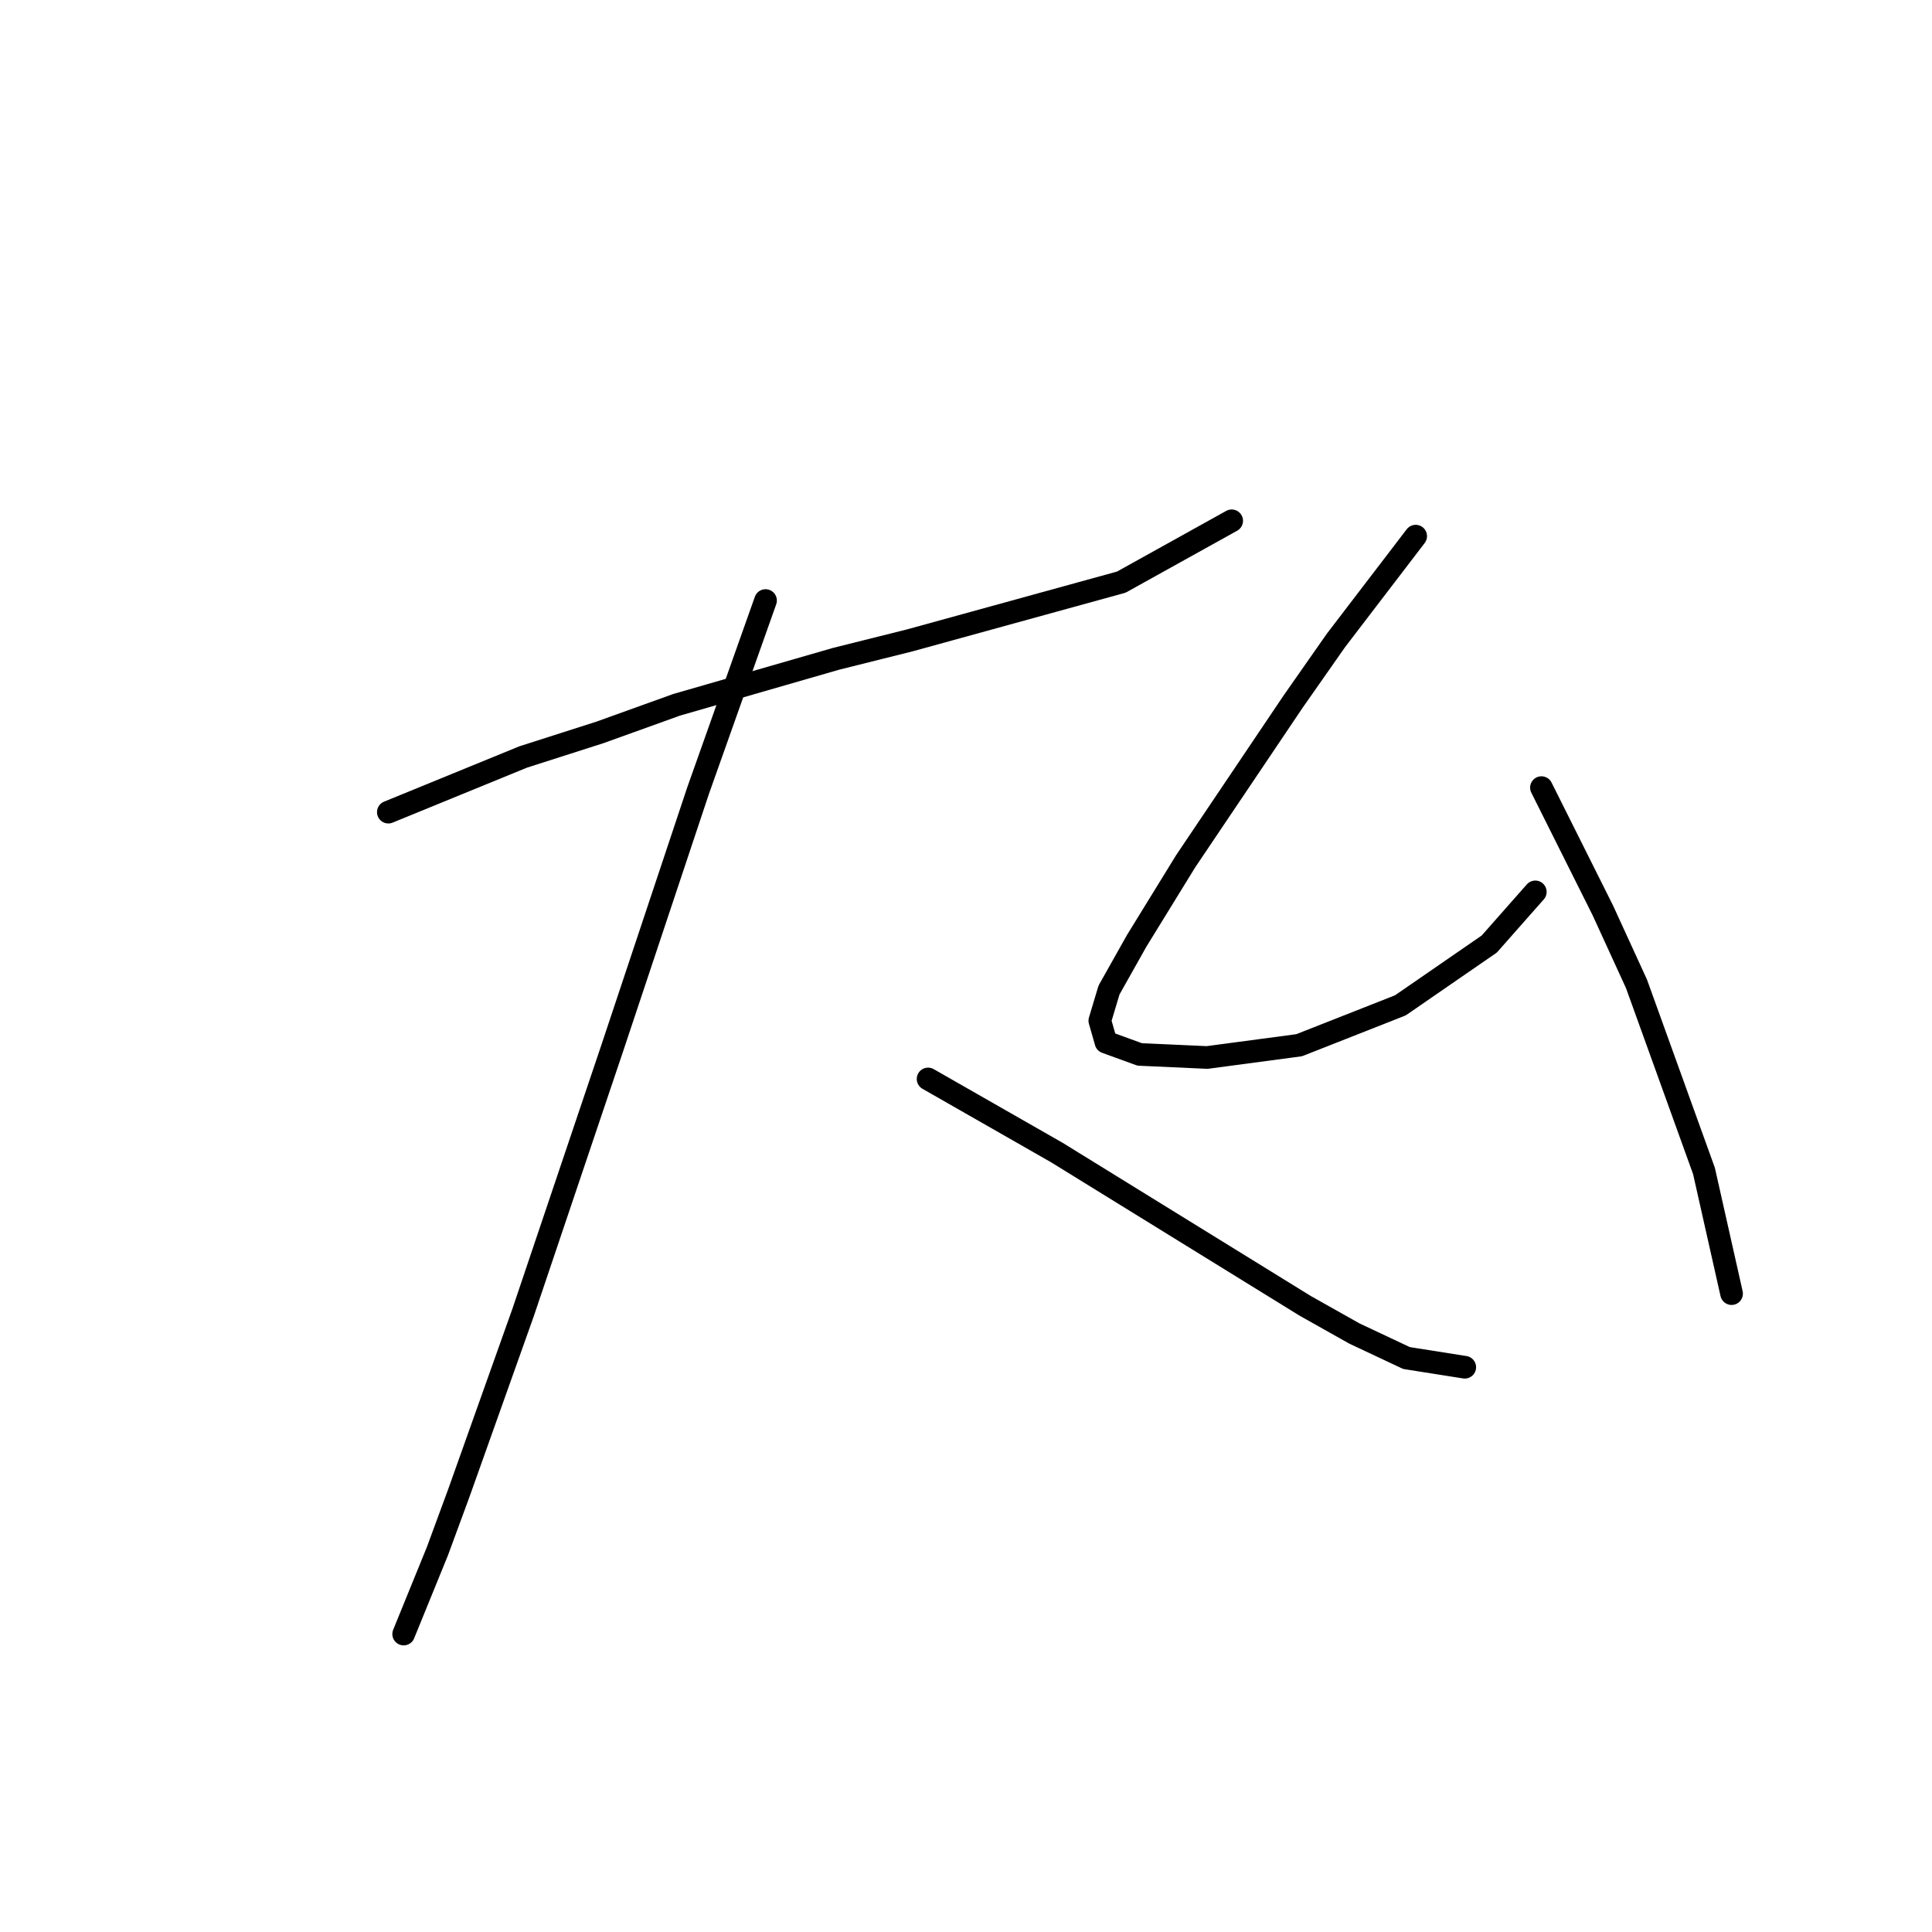 <?xml version="1.0" standalone="no"?>
    <svg width="256" height="256" xmlns="http://www.w3.org/2000/svg" version="1.1">
    <polyline stroke="black" stroke-width="3" stroke-linecap="round" fill="transparent" stroke-linejoin="round" points="51.455 107.614 60.395 103.956 69.335 100.299 79.494 97.048 89.653 93.391 110.784 87.295 120.537 84.857 148.576 77.136 163.205 69.009 163.205 69.009 " />
        <polyline stroke="black" stroke-width="3" stroke-linecap="round" fill="transparent" stroke-linejoin="round" points="101.438 79.574 96.968 92.172 92.498 104.769 87.215 120.617 81.119 138.904 69.335 173.851 60.801 197.827 57.957 205.548 53.487 216.52 53.487 216.52 " />
        <polyline stroke="black" stroke-width="3" stroke-linecap="round" fill="transparent" stroke-linejoin="round" points="122.975 142.967 131.509 147.844 140.042 152.72 172.958 173.039 179.46 176.696 186.368 179.947 194.089 181.166 194.089 181.166 " />
        <polyline stroke="black" stroke-width="3" stroke-linecap="round" fill="transparent" stroke-linejoin="round" points="187.587 71.041 182.305 77.949 177.022 84.857 171.333 92.985 157.11 114.116 150.608 124.681 146.951 131.183 145.732 135.247 146.544 138.091 151.014 139.717 159.954 140.123 172.145 138.497 185.555 133.215 197.34 125.087 203.436 118.179 203.436 118.179 " />
        <polyline stroke="black" stroke-width="3" stroke-linecap="round" fill="transparent" stroke-linejoin="round" points="204.248 104.363 208.312 112.49 212.376 120.617 216.846 130.37 225.786 155.158 229.443 171.413 229.443 171.413 " />
        </svg>
